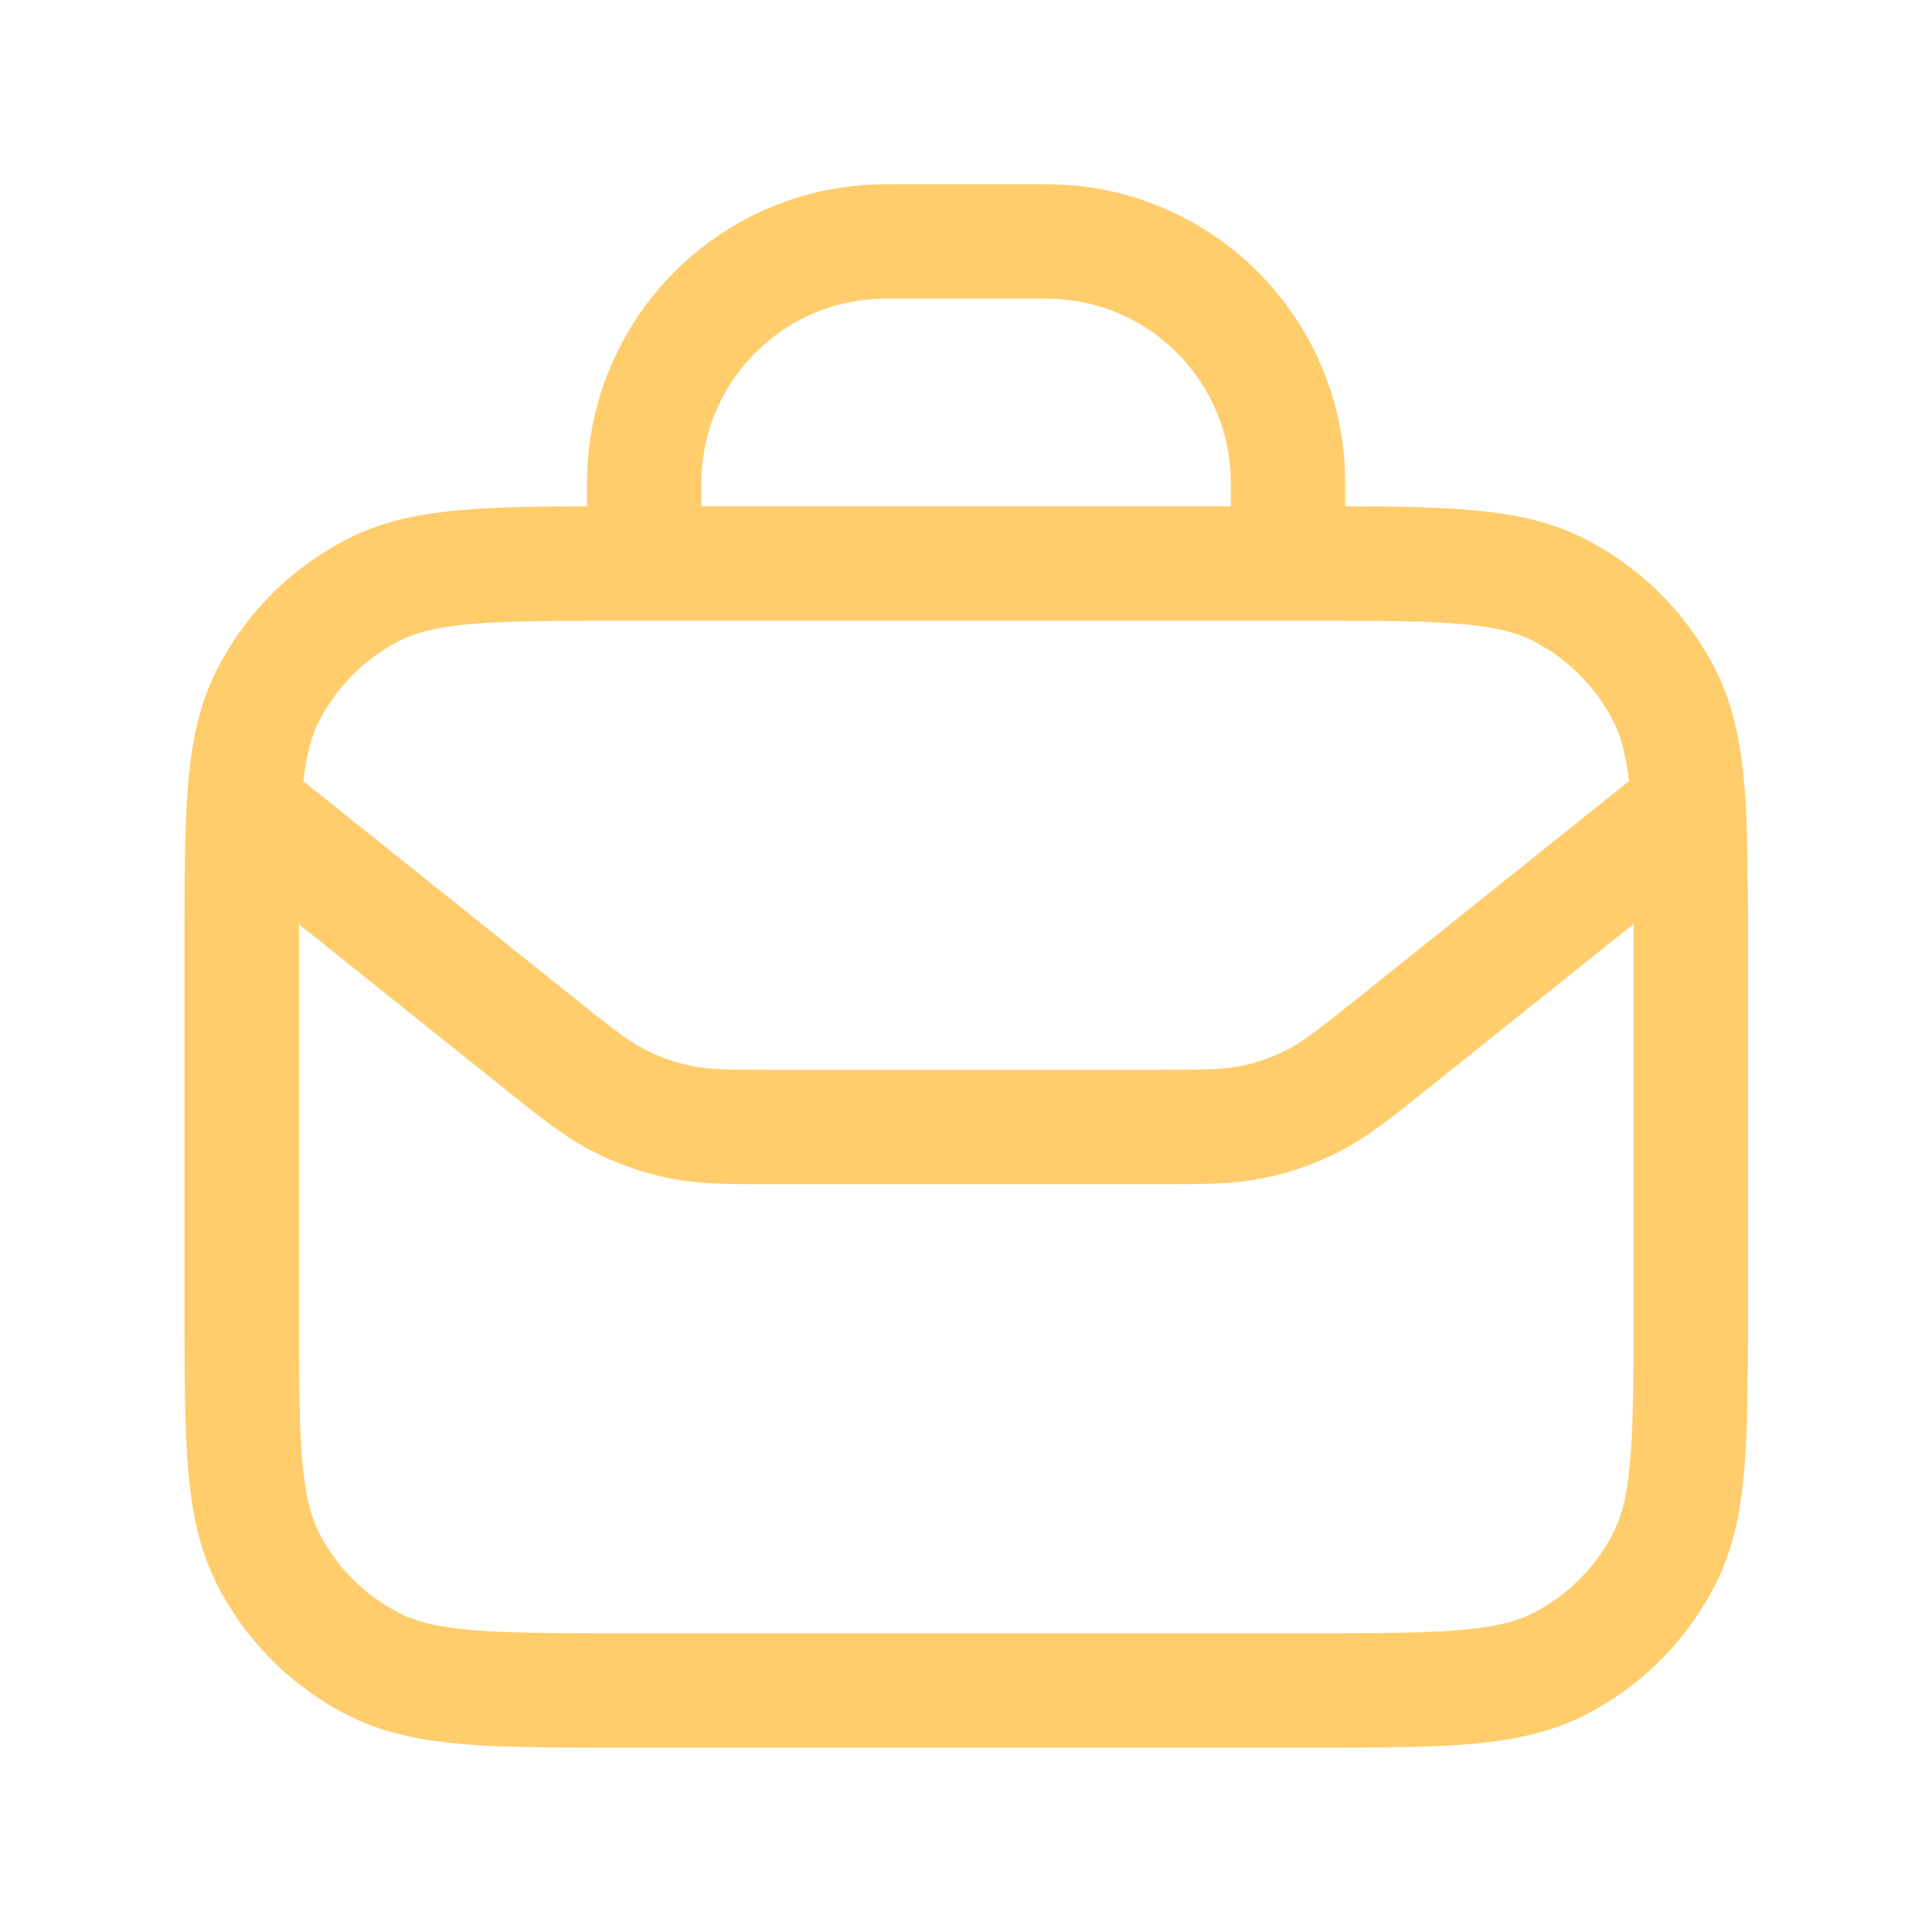 <svg xmlns="http://www.w3.org/2000/svg" width="90" height="90" fill="none"><defs><clipPath id="a"><path fill="#fff" fill-opacity="0" d="M0 0h90v90H0z"/></clipPath></defs><path fill="none" d="M0 0h90v90H0z"/><g clip-path="url(#a)"><path stroke="#FFCD6C" stroke-linejoin="round" stroke-width="5.33" d="m11.35 37.58 13.72 10.98c1.83 1.46 2.74 2.19 3.76 2.7.9.47 1.86.8 2.85 1.01 1.12.23 2.3.23 4.63.23H53.7c2.34 0 3.5 0 4.63-.23.99-.2 1.95-.54 2.85-1 1.02-.52 1.93-1.25 3.76-2.71l13.72-10.98m-67.4 6.67v16.5c0 6.3 0 9.45 1.23 11.86a11.24 11.24 0 0 0 4.91 4.91c2.4 1.23 5.56 1.23 11.86 1.23h31.5c6.3 0 9.45 0 11.86-1.23a11.24 11.24 0 0 0 4.91-4.91c1.23-2.4 1.23-5.56 1.23-11.86v-16.5c0-2.76 0-4.91-.1-6.67-.14-2.25-.44-3.83-1.13-5.19a11.24 11.24 0 0 0-4.91-4.91c-2.4-1.23-5.56-1.23-11.86-1.23h-31.5c-6.3 0-9.45 0-11.86 1.23a11.24 11.24 0 0 0-4.91 4.91c-.7 1.36-1 2.94-1.13 5.2-.1 1.75-.1 3.9-.1 6.66Zm18.75-18V22.5c0-6.21 5.04-11.25 11.25-11.25h7.5C54.96 11.25 60 16.29 60 22.5v3.75"/></g></svg>